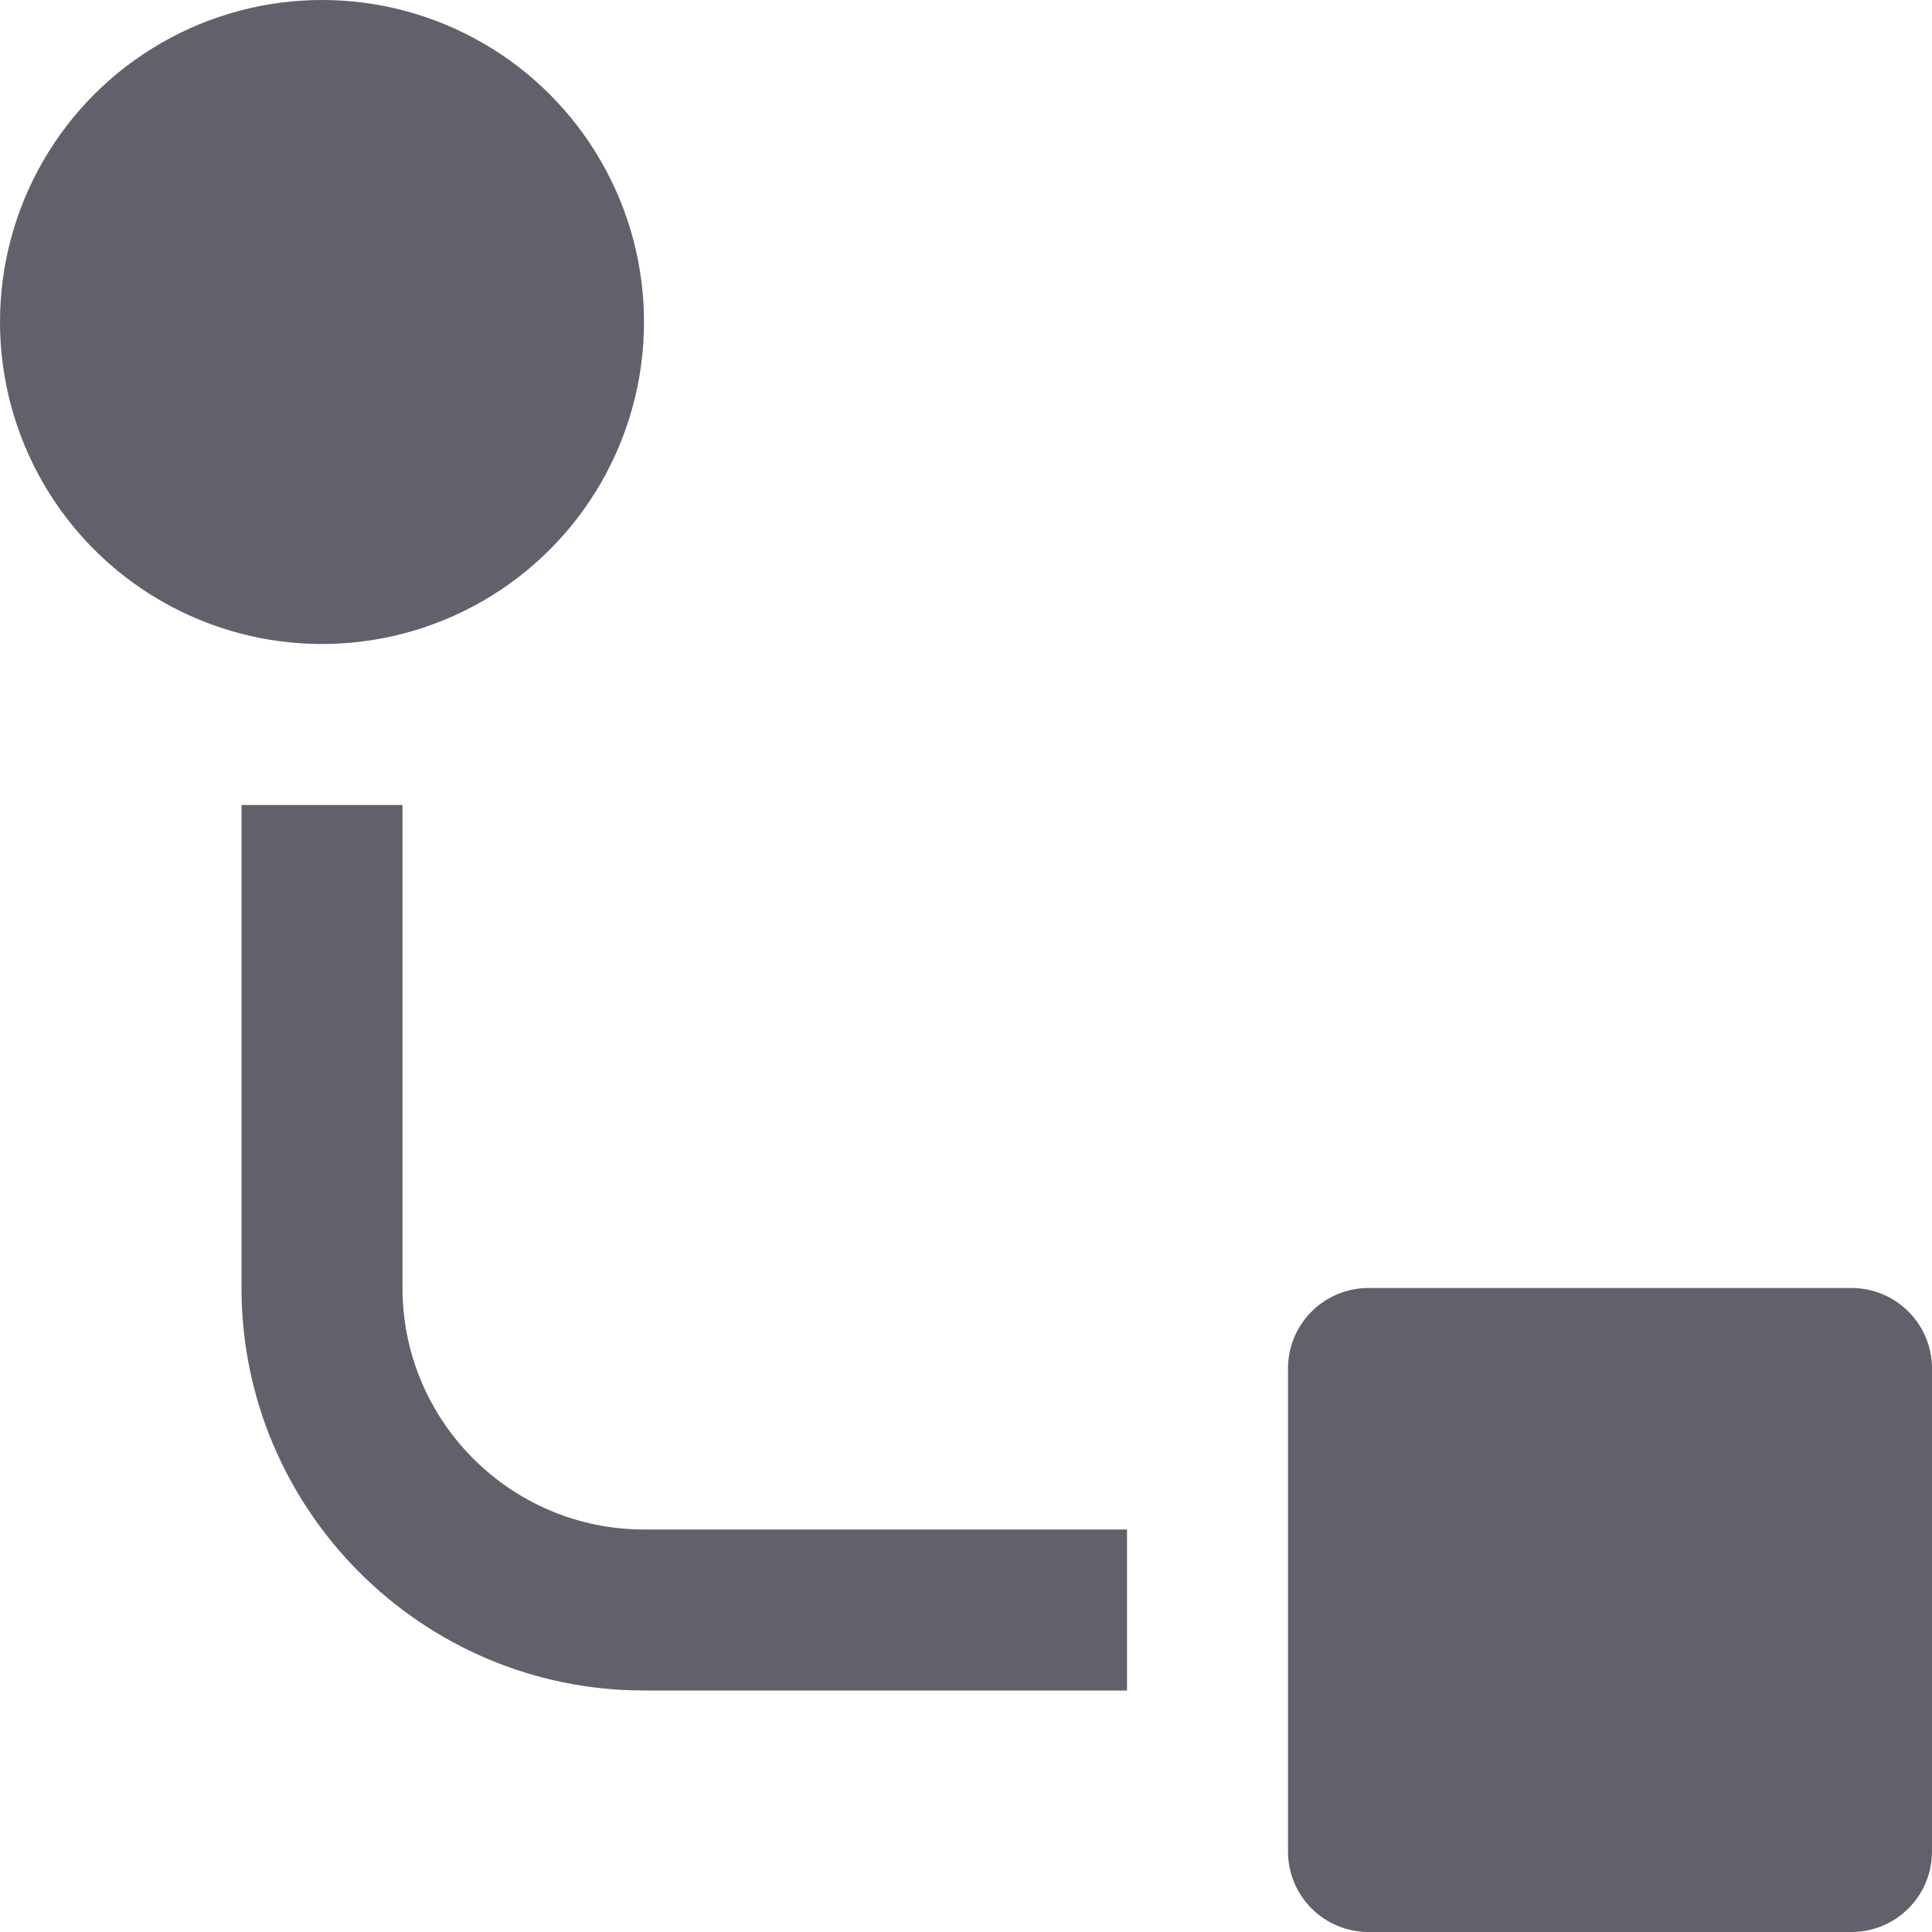 <svg xmlns="http://www.w3.org/2000/svg" height="24" width="24" viewBox="0 0 24 24"><circle fill="#61616b" cx="4" cy="4" r="4"></circle> <path fill="#61616b" d="M23,16h-6c-0.553,0-1,0.448-1,1v6c0,0.552,0.447,1,1,1h6c0.553,0,1-0.448,1-1v-6C24,16.448,23.553,16,23,16z "></path> <path data-color="color-2" fill="#61616b" d="M5,16v-6H3v6c0,2.757,2.243,5,5,5h6v-2H8C6.346,19,5,17.654,5,16z"></path></svg>
